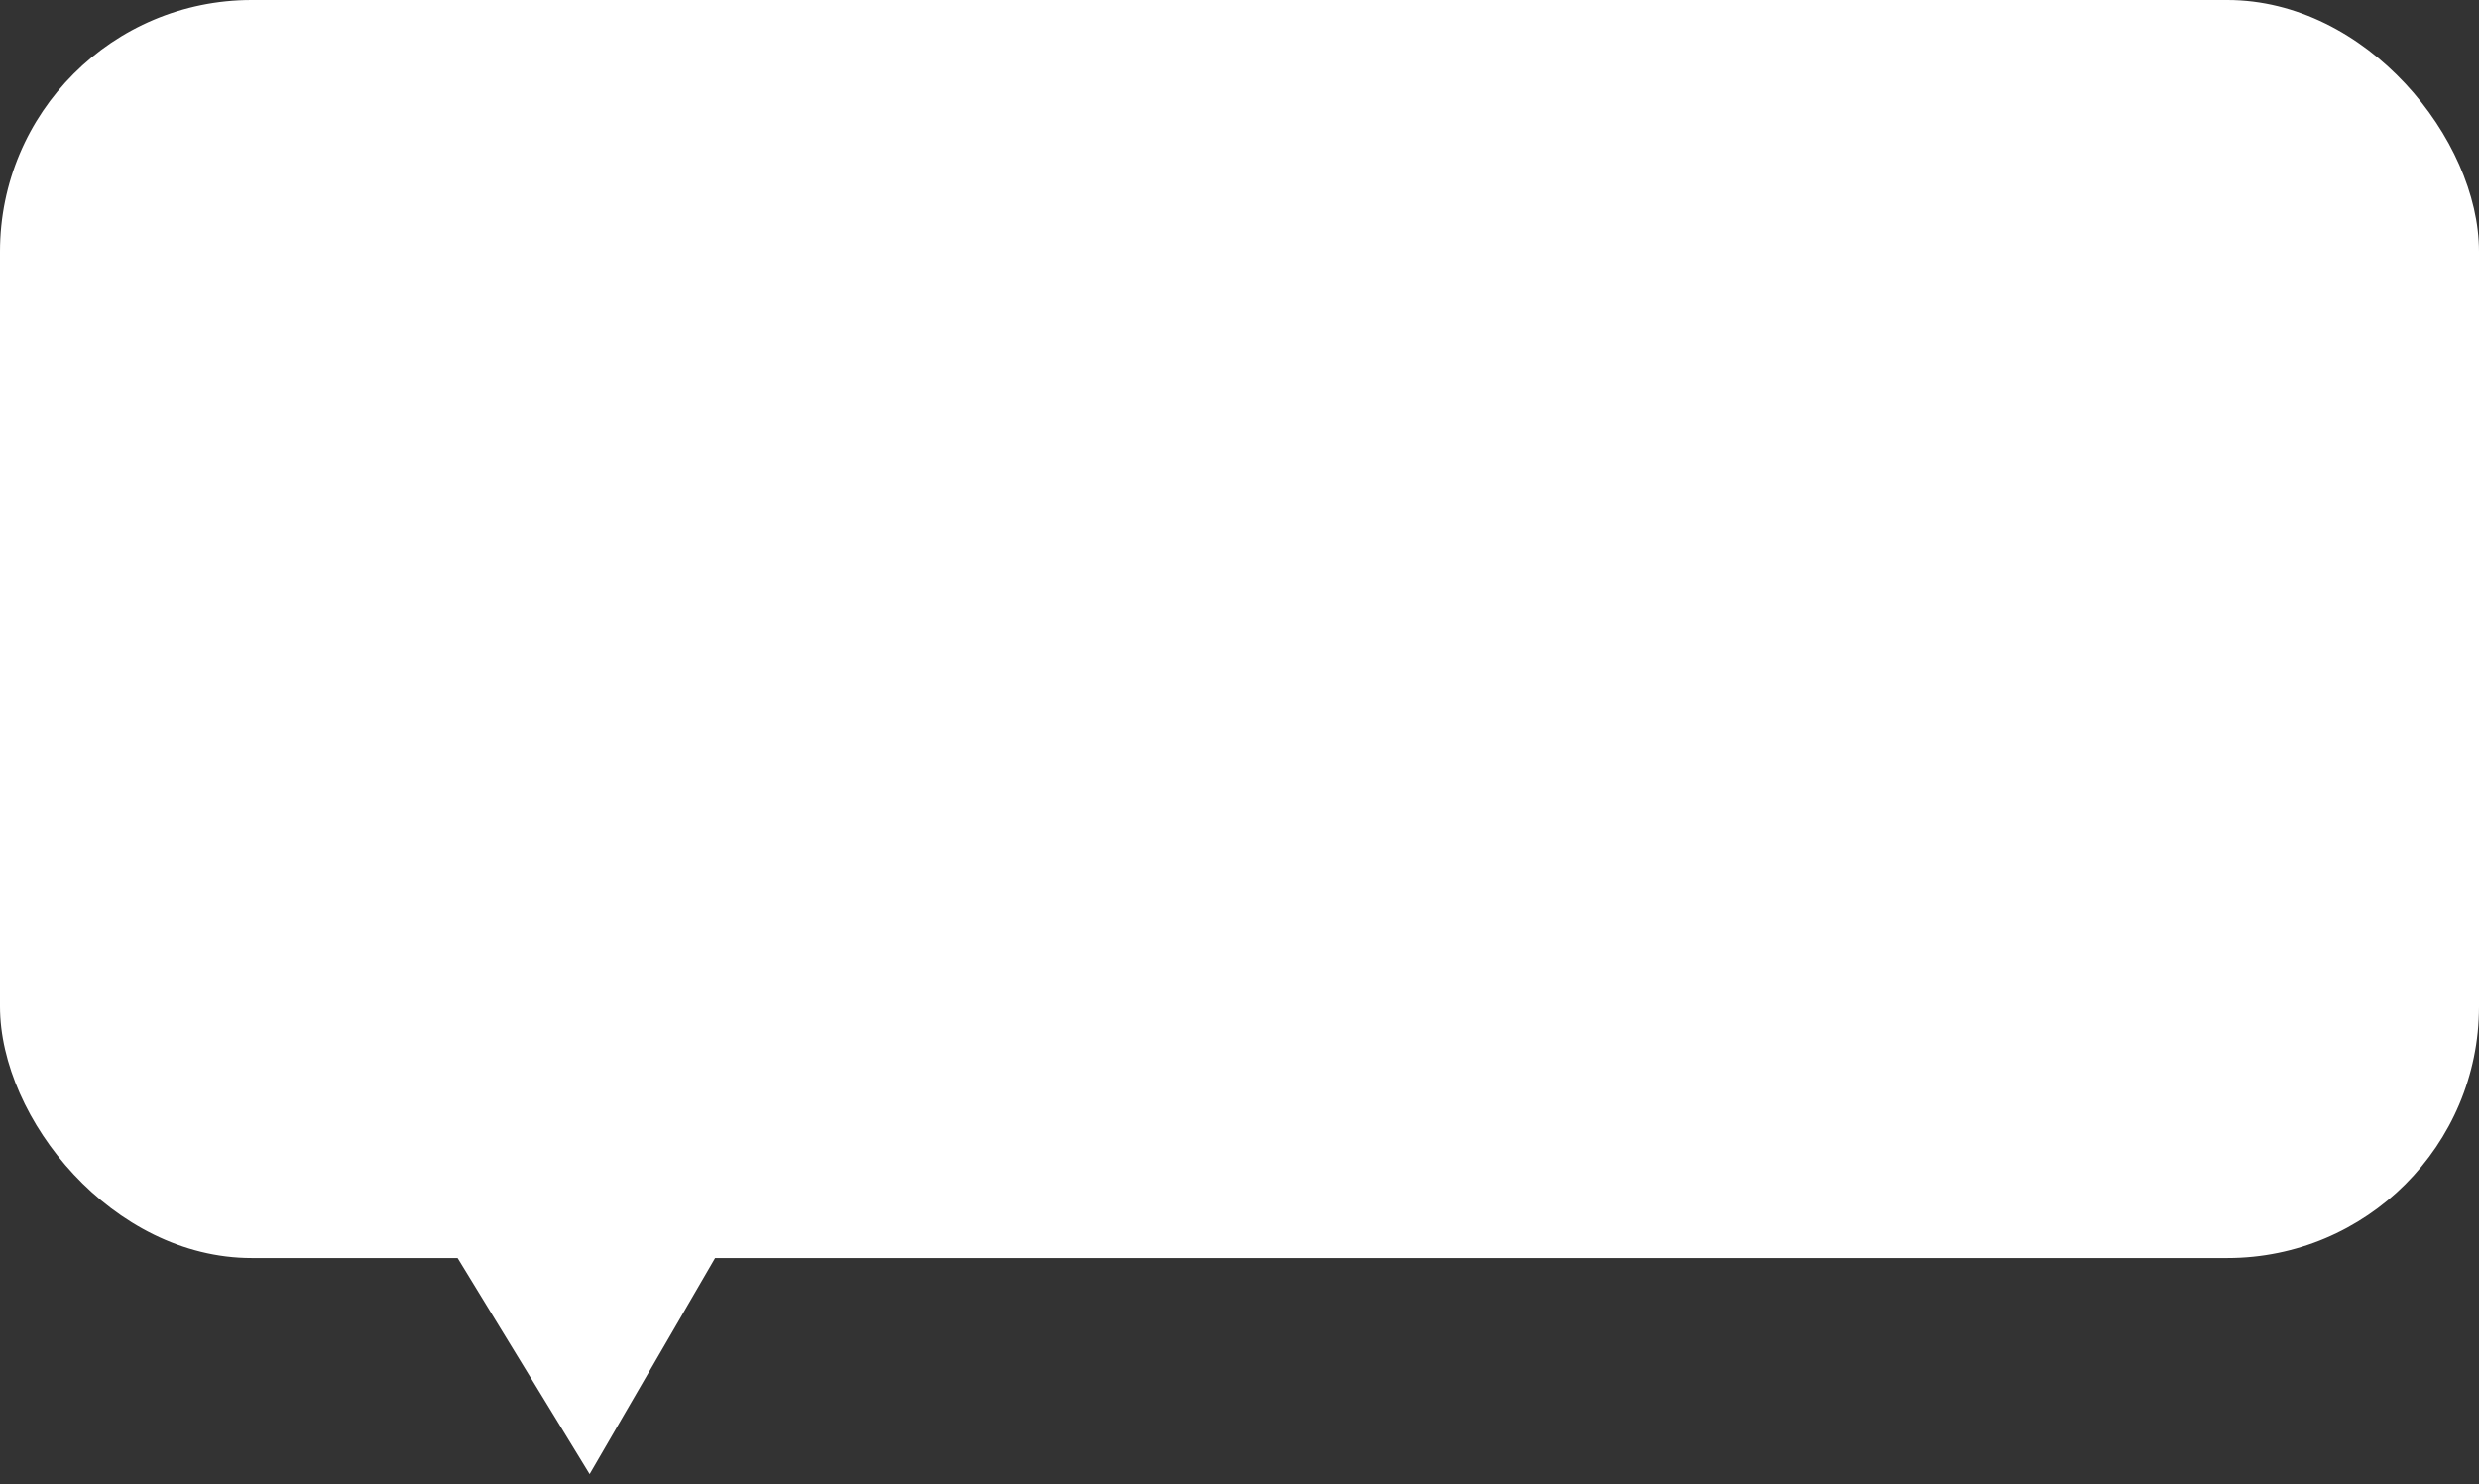 <svg width="197" height="118" viewBox="0 0 197 118" fill="none" xmlns="http://www.w3.org/2000/svg">
<rect x="0" y="0" width="197" height="118" fill="#333333" stroke="none"/>
<rect width="197" height="100" rx="20" fill="white"/>
<path d="M46.856 117.182L32.3 93.343L60.877 93.024L46.856 117.182Z" fill="white"/>
</svg>
